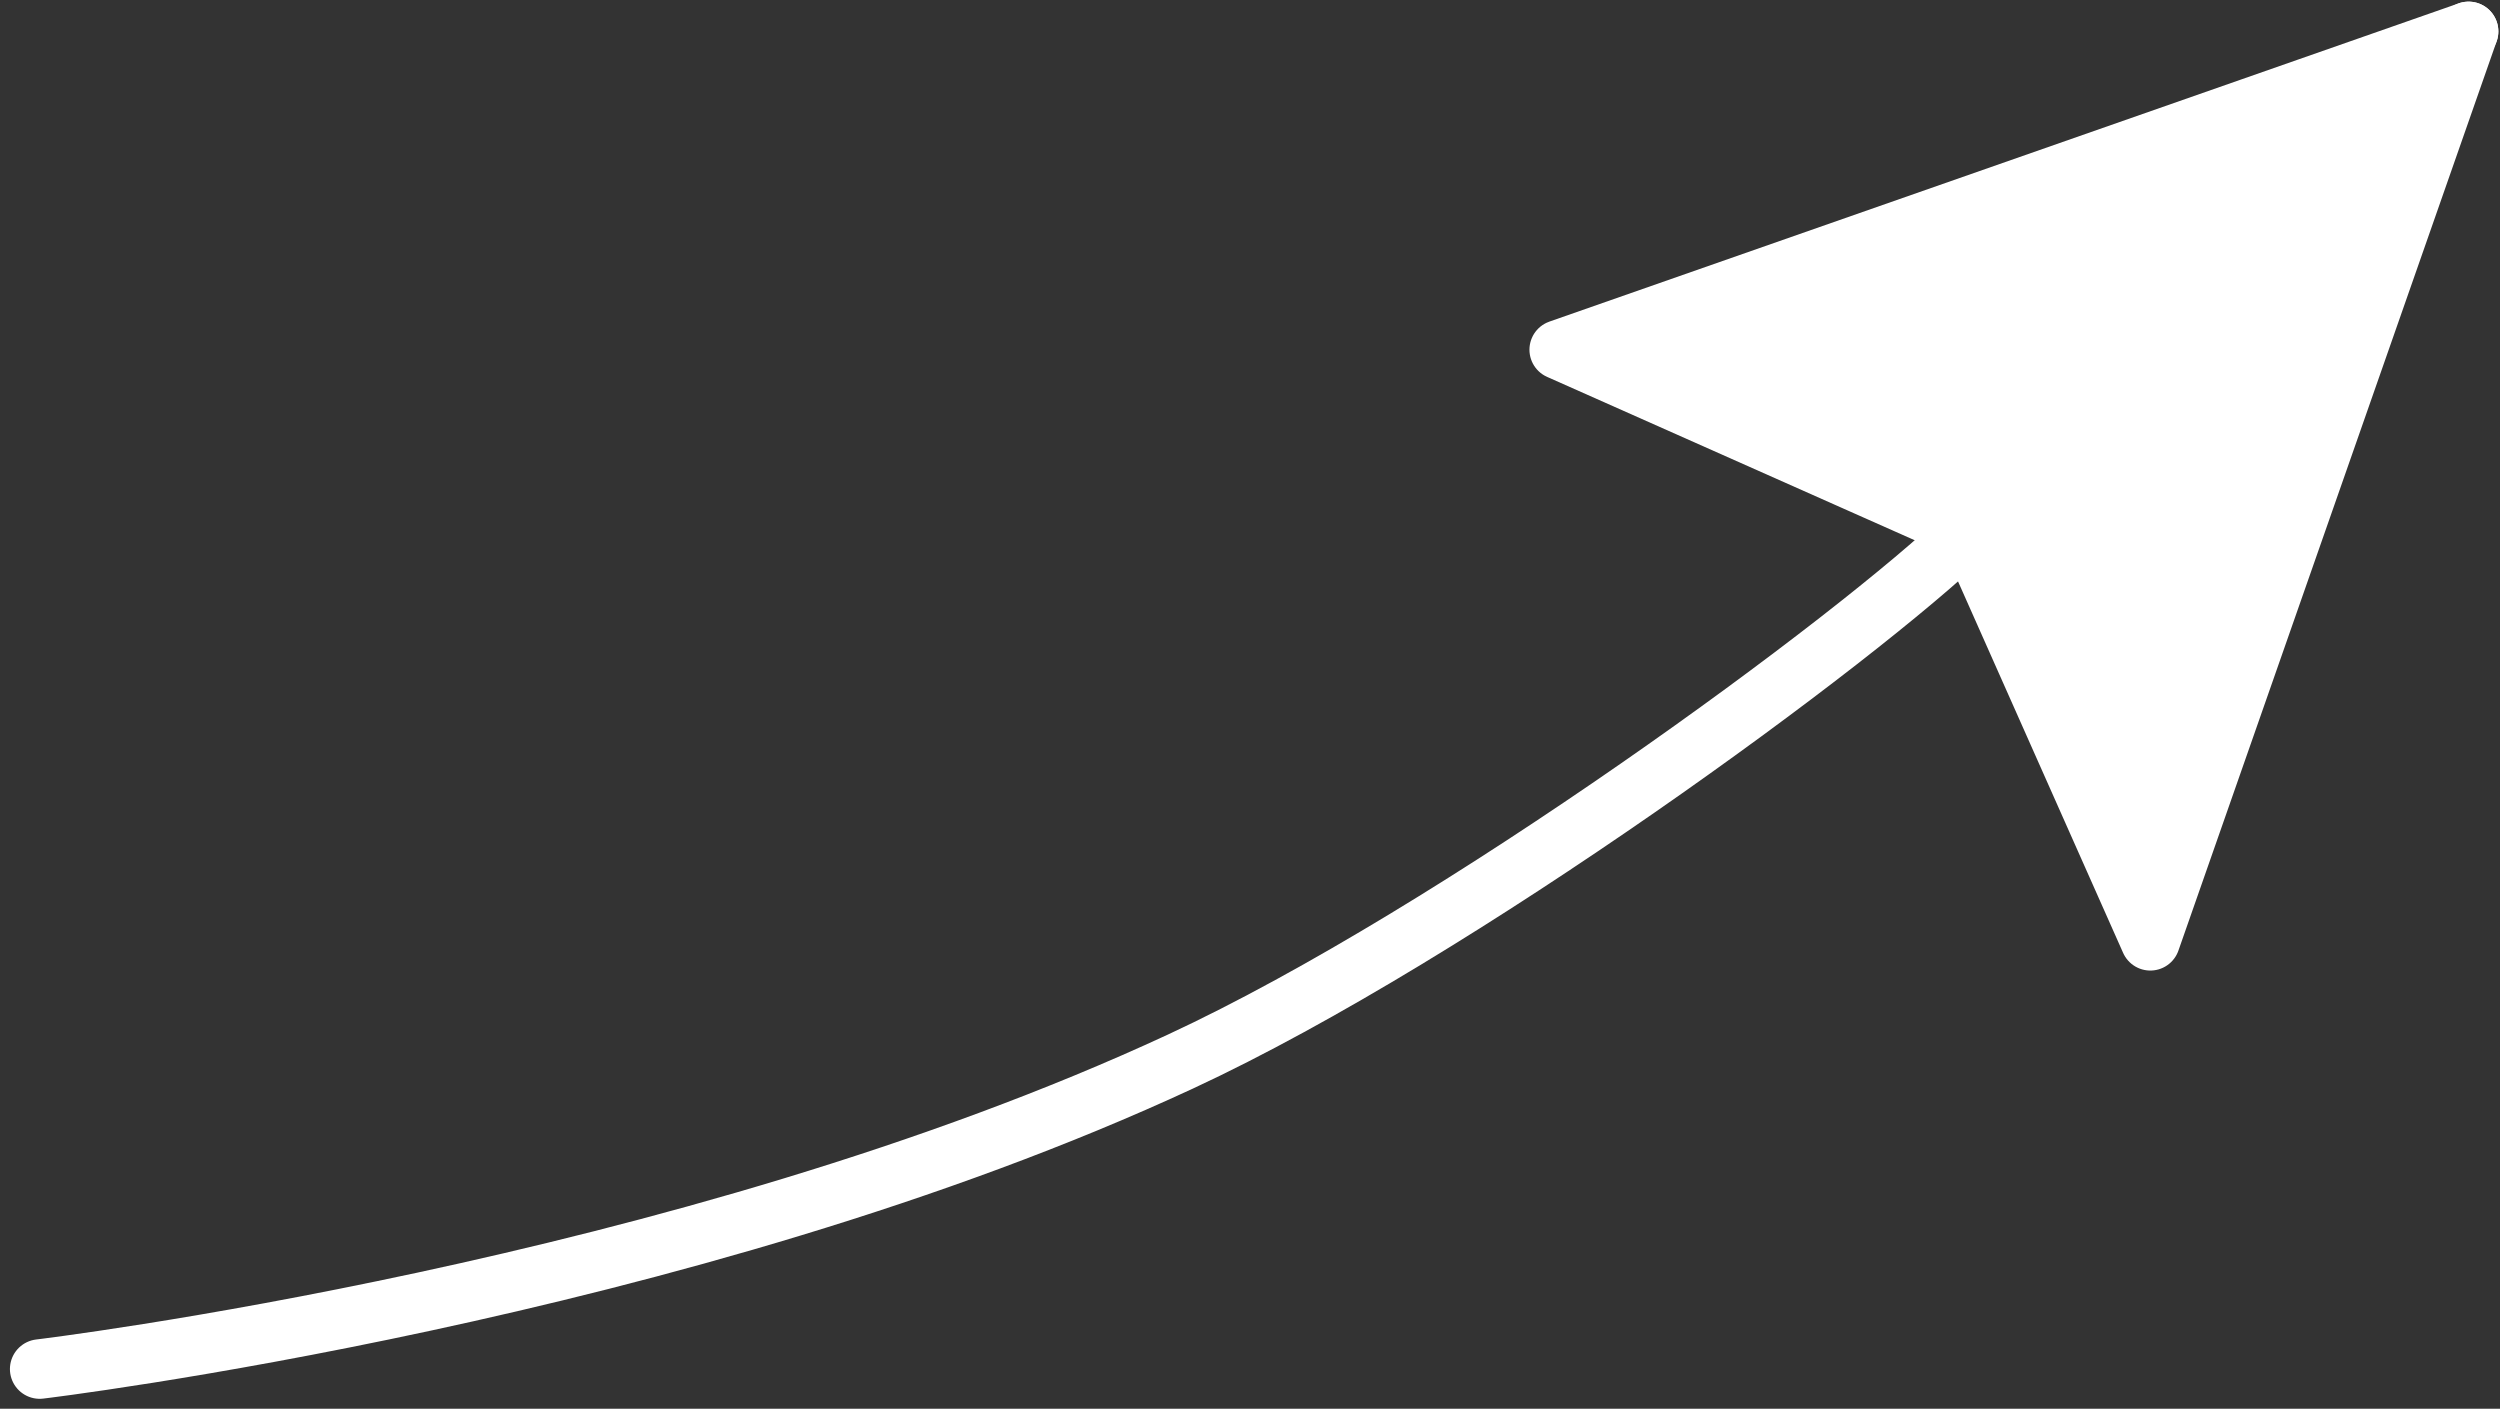<svg width="126" height="71" viewBox="0 0 126 71" fill="none" xmlns="http://www.w3.org/2000/svg">
<rect x="0" y="0" width="126" height="71" fill="#333333" stroke="none"/>
<path d="M124.417 1.583L99.209 26.791C93.639 32.194 73.5 47 59.5 53.5C34.5 65.107 2 69 2 69" stroke="white" stroke-width="3" stroke-linecap="round" stroke-linejoin="round"/>
<path d="M124.417 1.583L108.376 47.416L99.209 26.791L78.584 17.625L124.417 1.583Z" fill="white" stroke="white" stroke-width="3" stroke-linecap="round" stroke-linejoin="round"/>
</svg>

